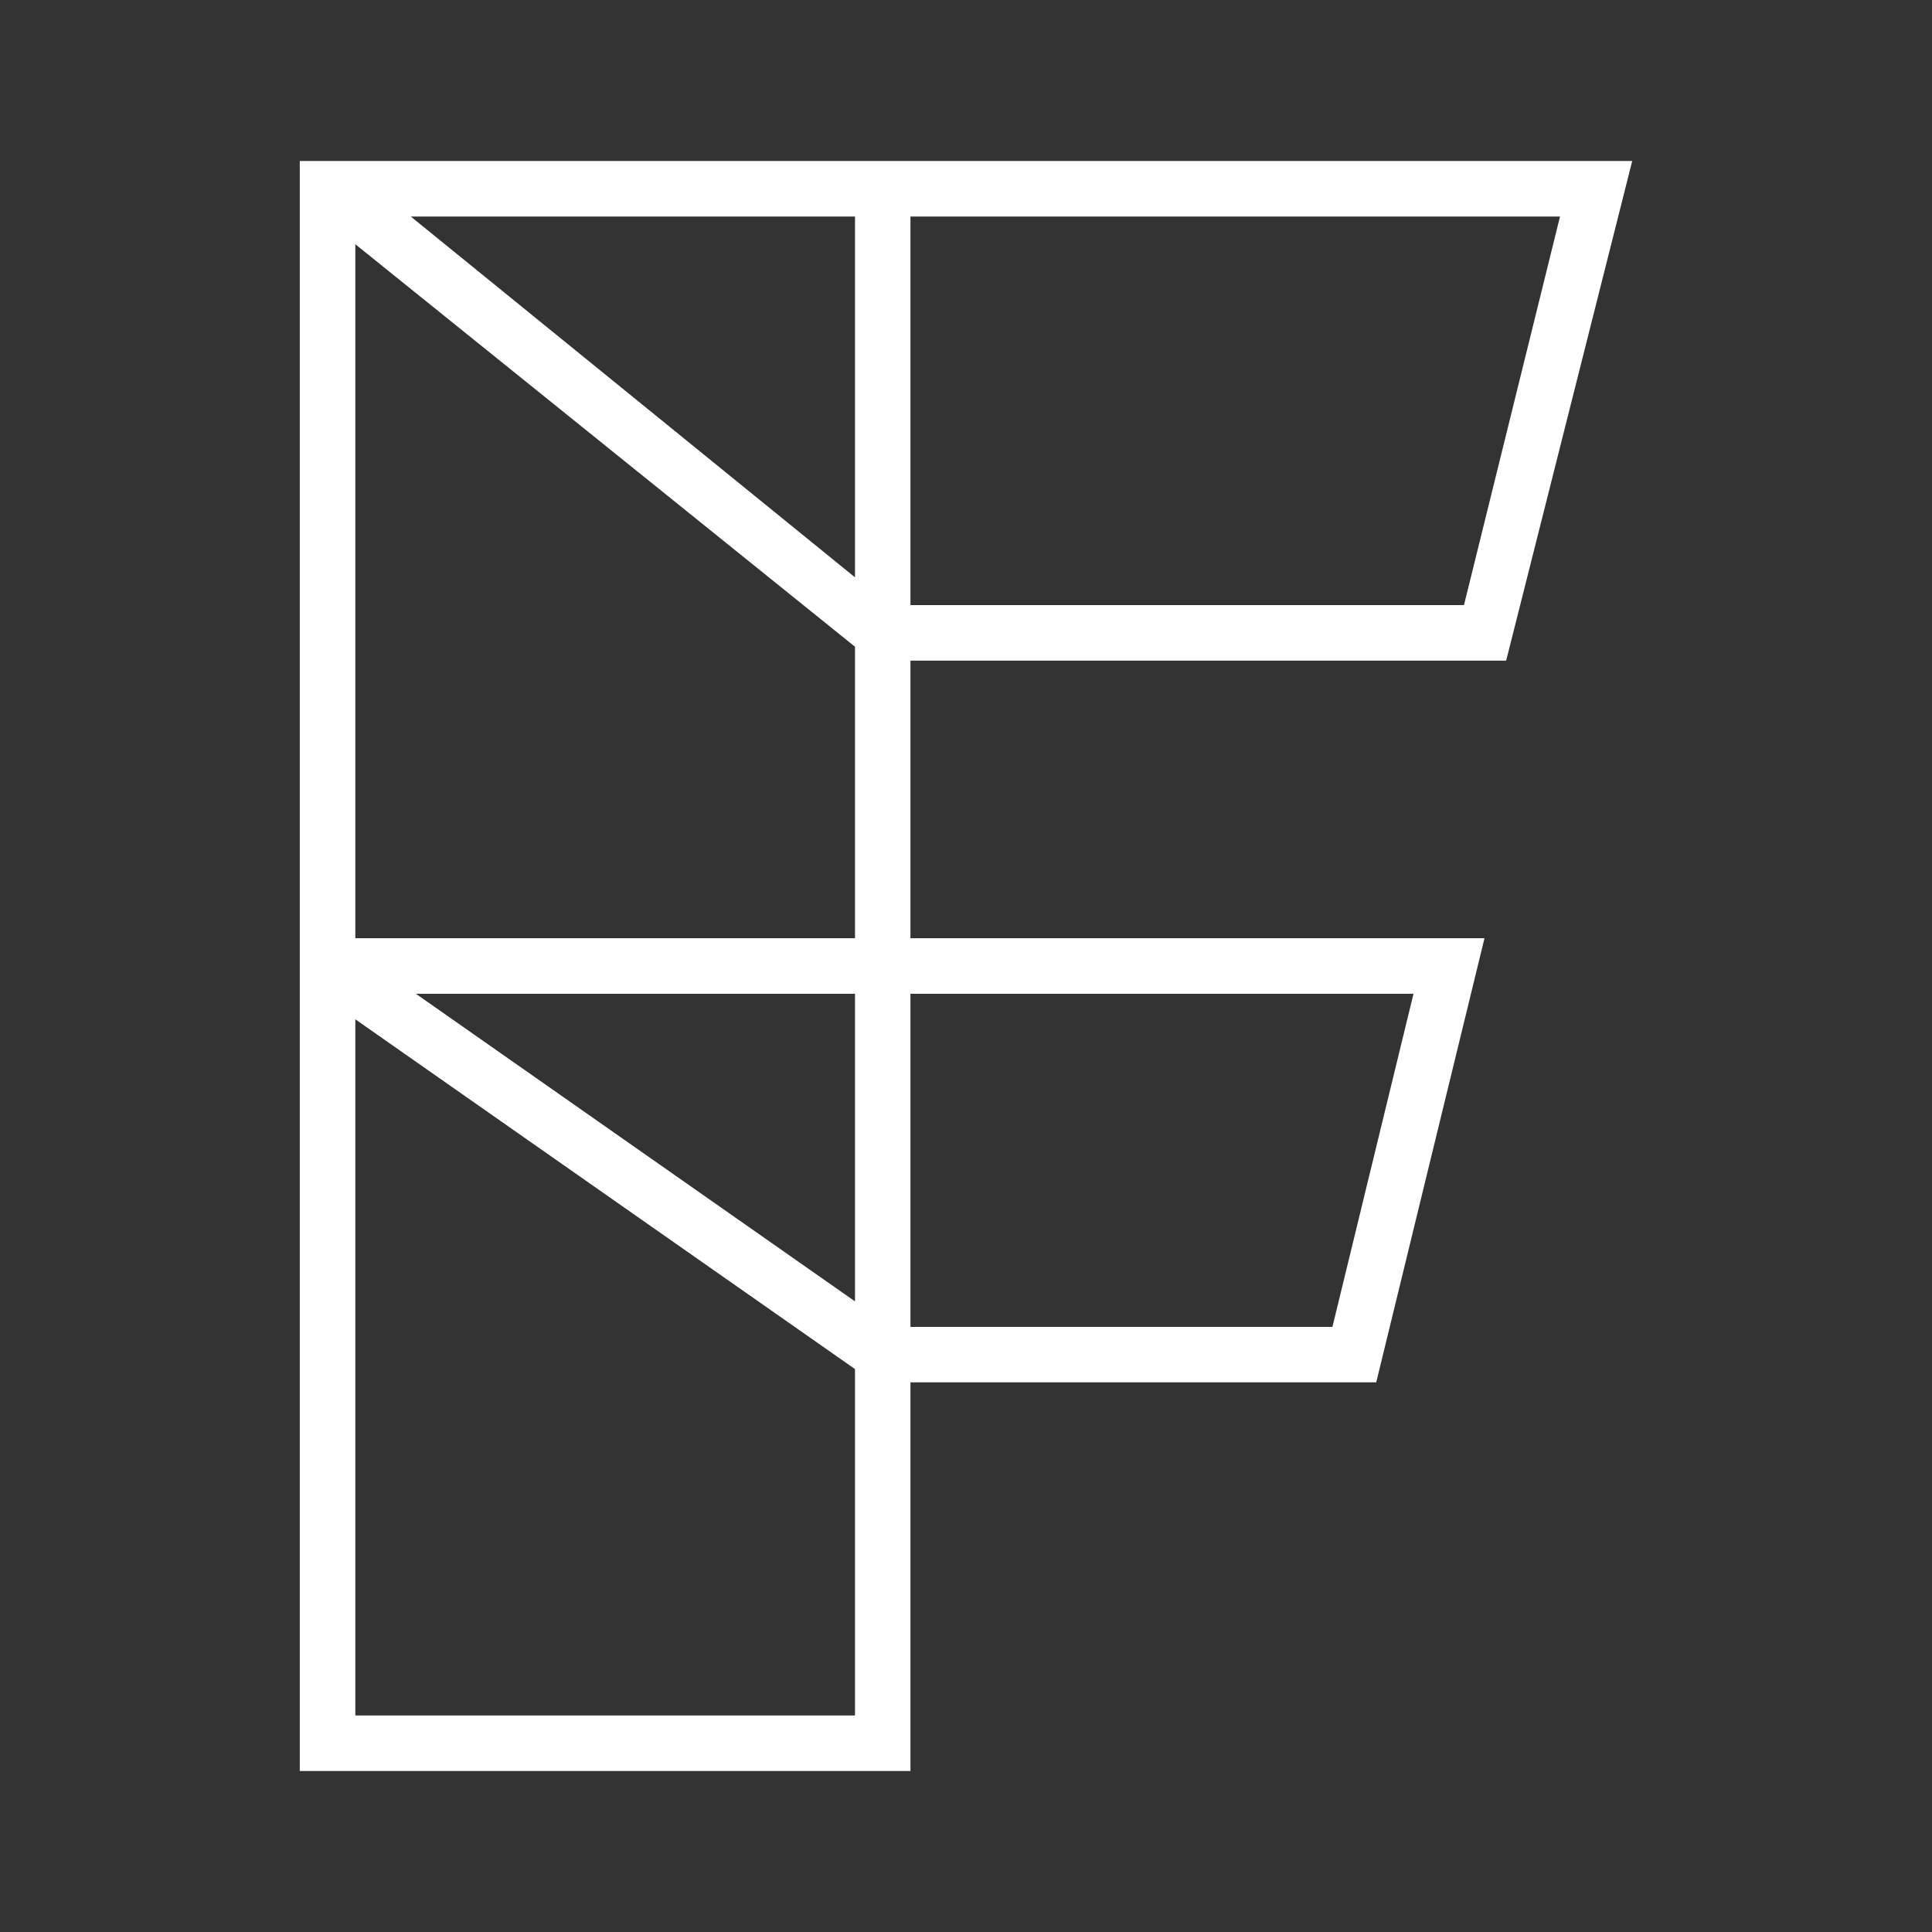 <svg width="24" height="24" viewBox="0 0 24 24" fill="none" xmlns="http://www.w3.org/2000/svg">
<rect x="0" y="0" width="24" height="24" fill="#333333" stroke="none"/>
<path fill-rule="evenodd" clip-rule="evenodd" d="M3.724 2H20.276L18.71 8.207H11.31V11.655H18.441L17.096 17.172H11.31V22H3.724V2ZM11.31 16.483H16.552L17.559 12.345H11.31V16.483ZM10.621 11.655V8.034L4.414 3.034V11.655H10.621ZM4.414 12.662V21.31H10.621V17.007L4.414 12.662ZM10.621 16.166V12.345H5.166L10.621 16.166ZM5.103 2.69H10.621V7.172L5.103 2.69ZM11.31 7.517H18.186L19.379 2.69H11.31V7.517Z" fill="white"/>
</svg>
